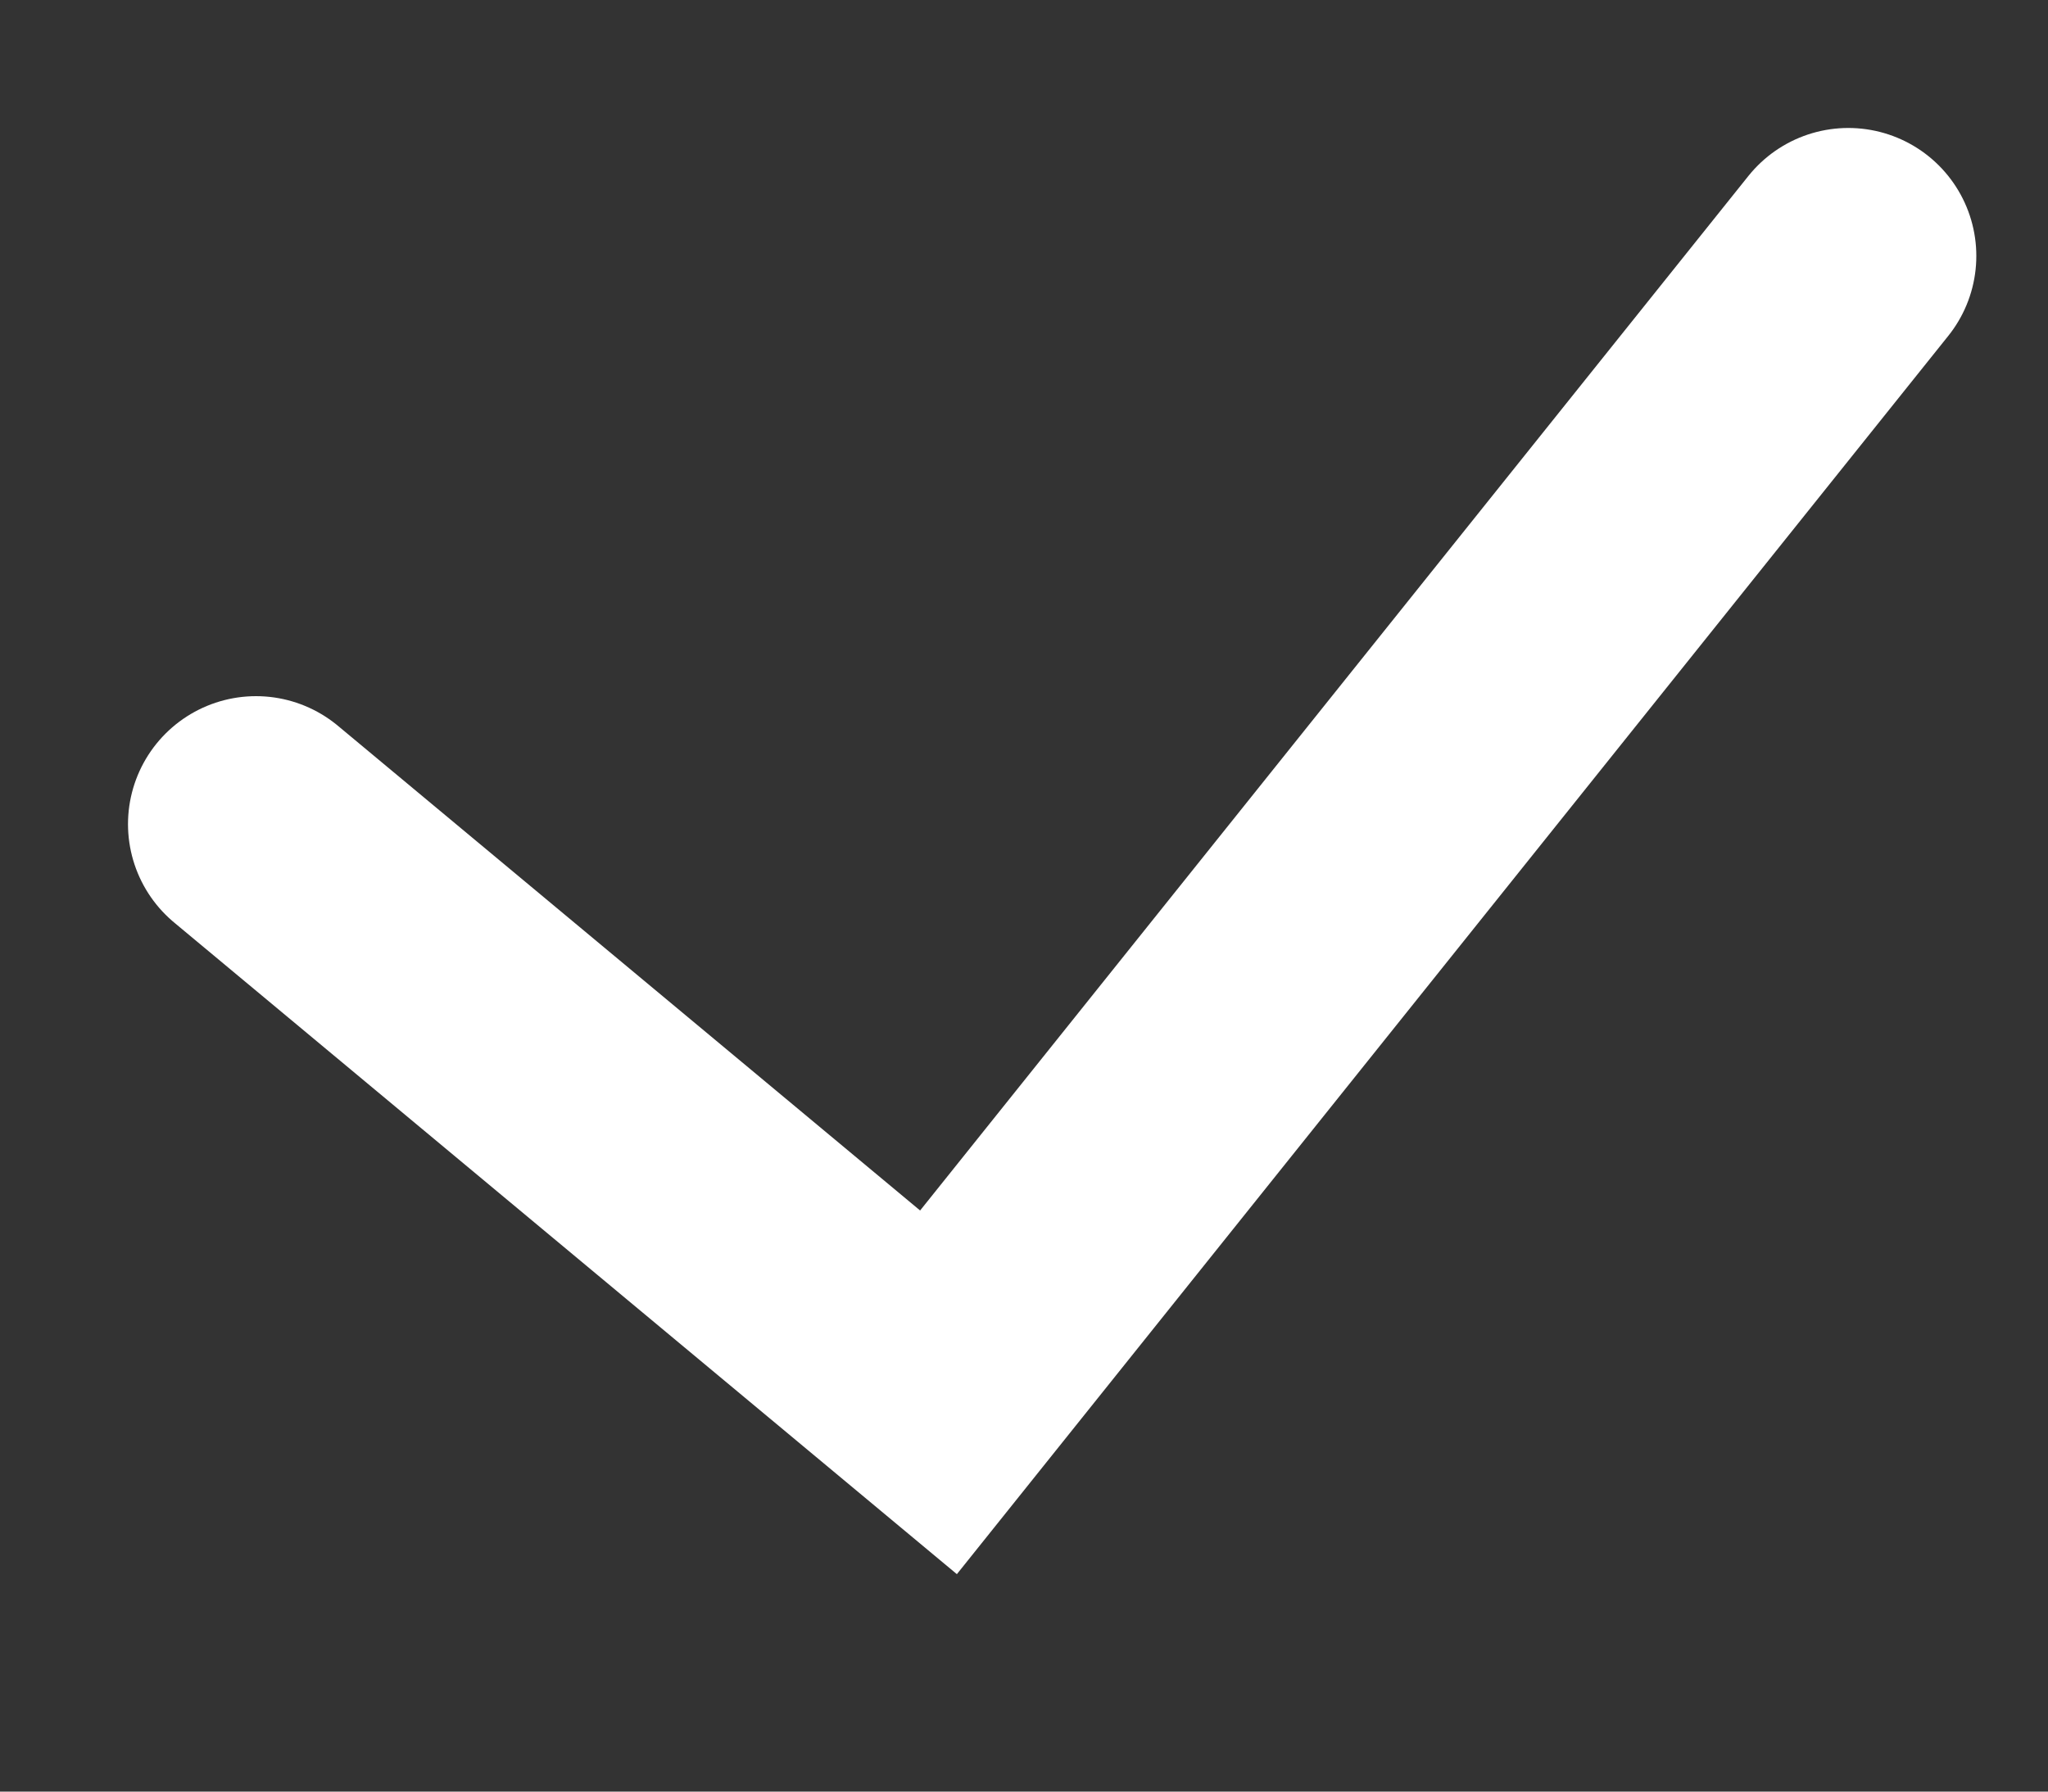 <svg width="8" height="7" viewBox="0 0 8 7" fill="none" xmlns="http://www.w3.org/2000/svg">
    <rect x="0" y="0" width="8" height="7" fill="#333333" stroke="none"/>
    <path d="M1 3.22L3.666 5.44L7.22 1" stroke="white" stroke-linecap="round" />
</svg>